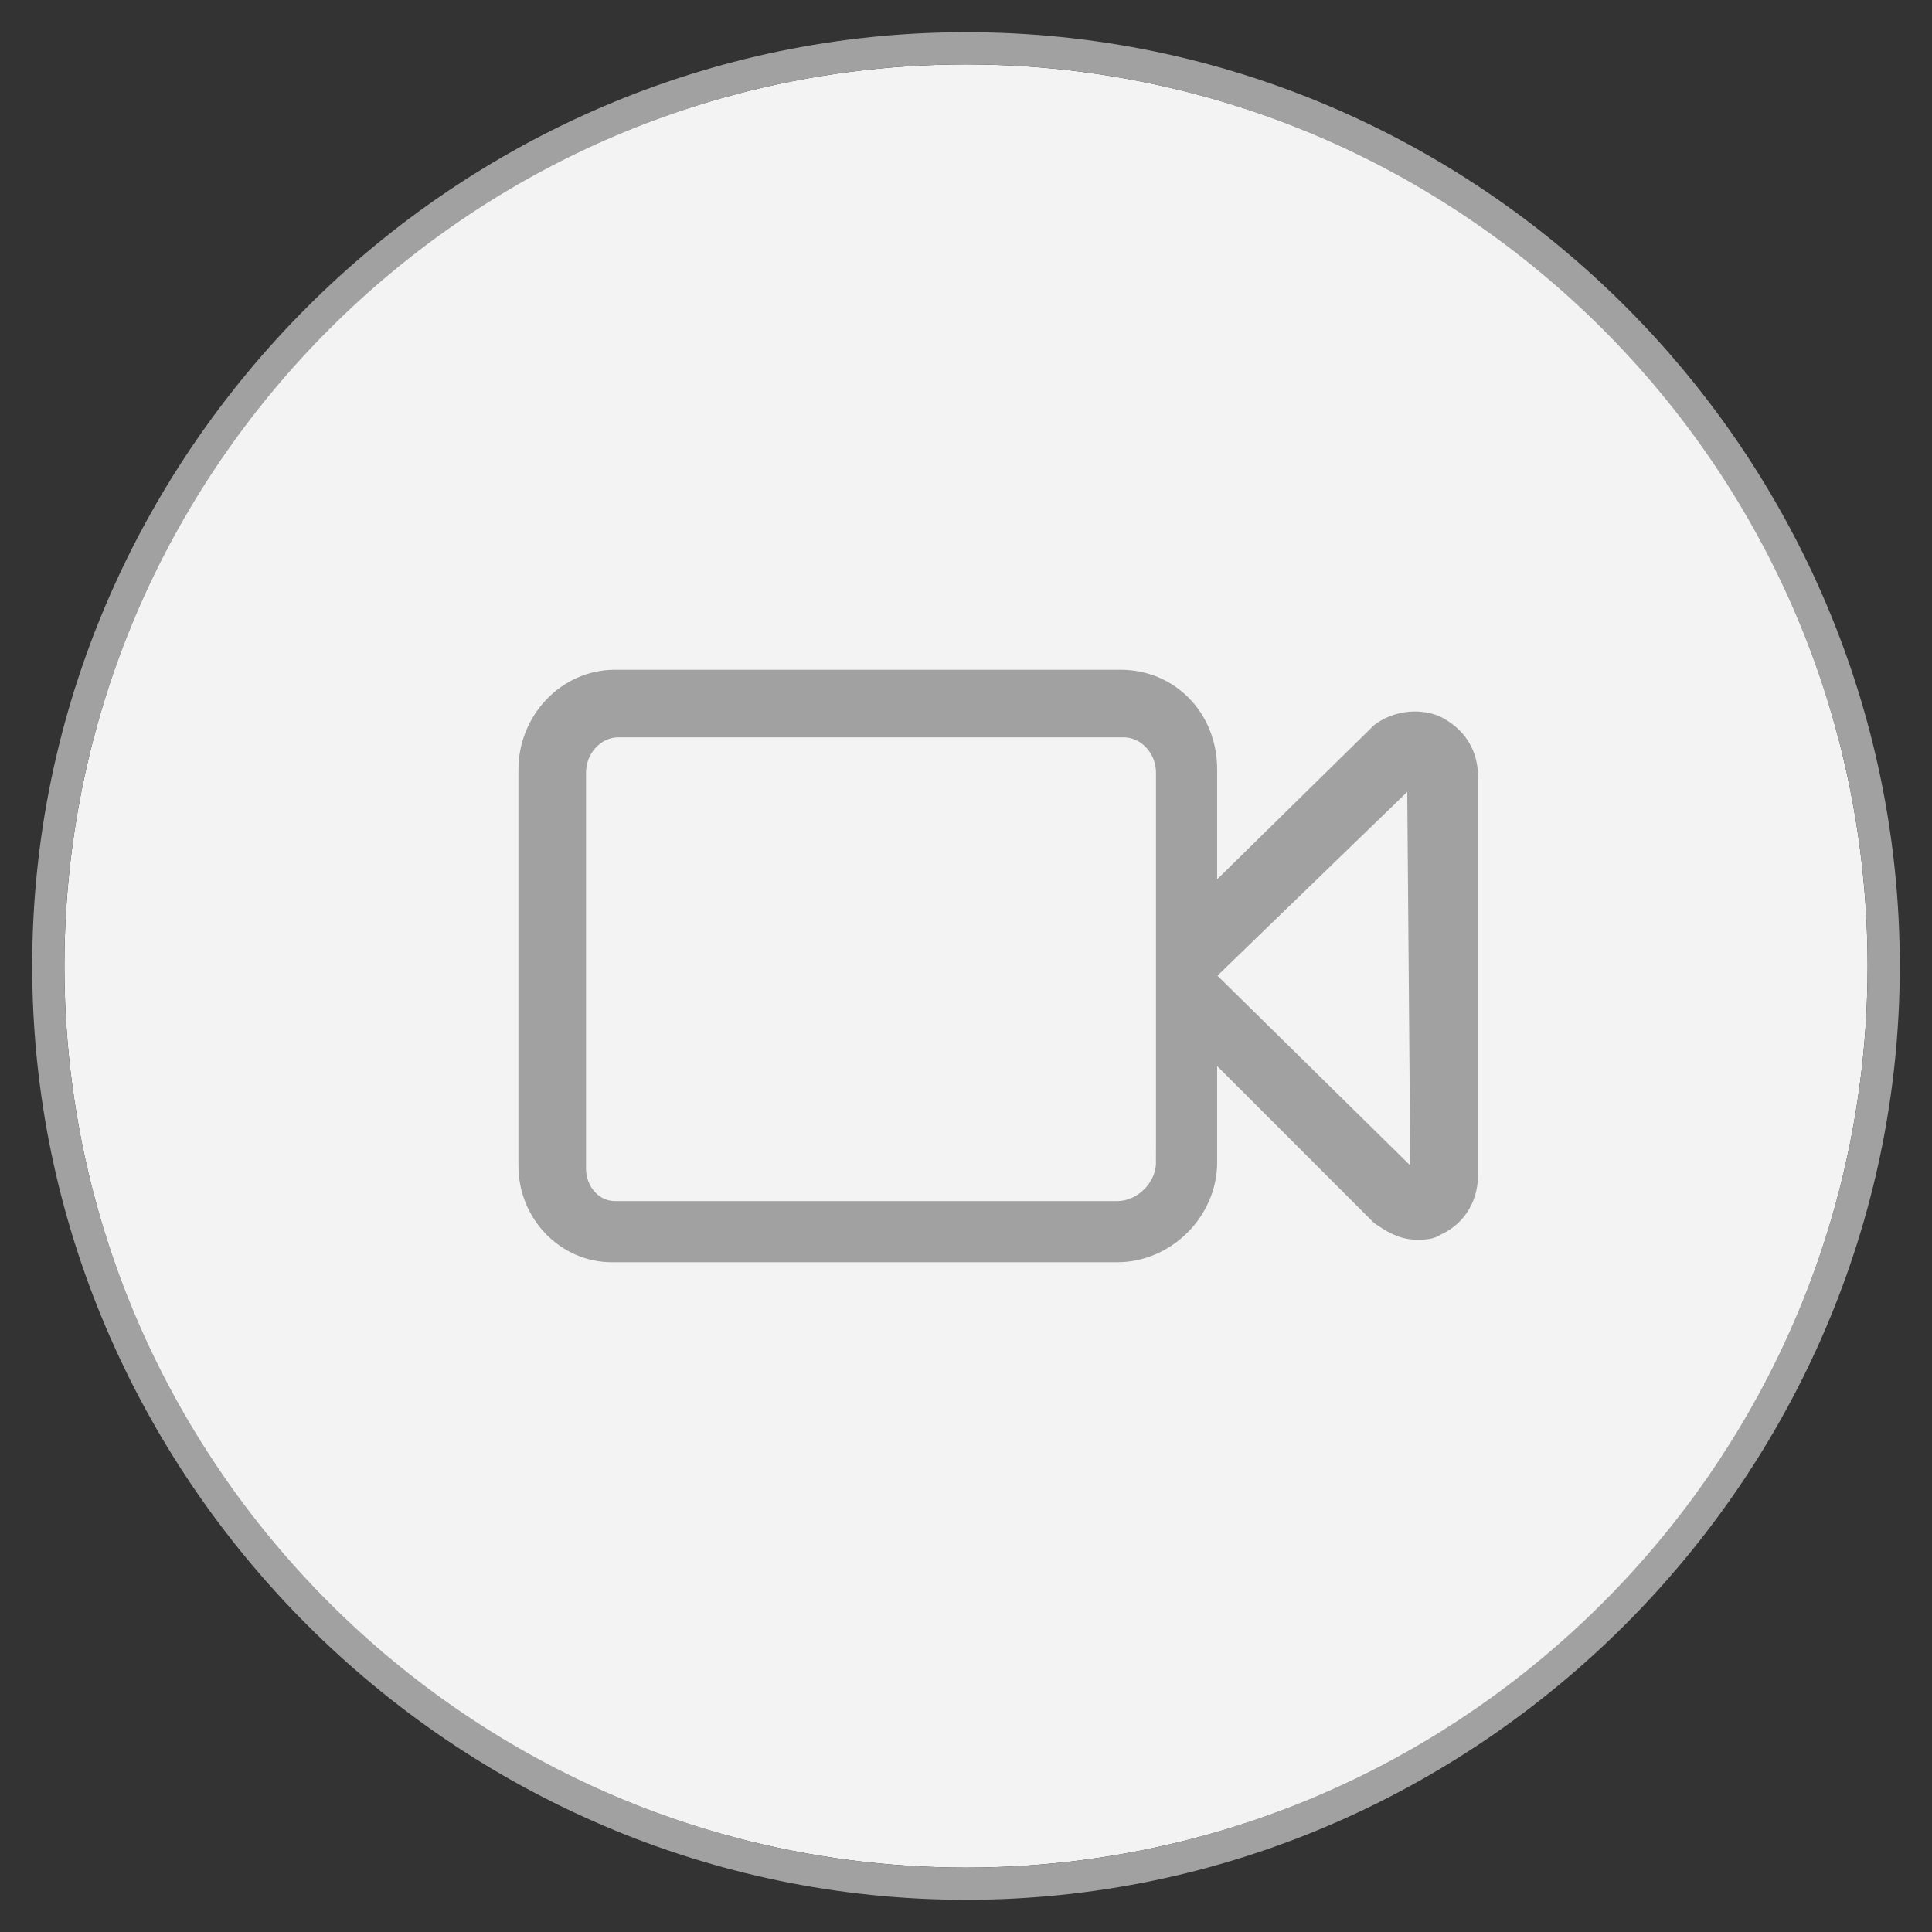 <svg xmlns="http://www.w3.org/2000/svg" viewBox="-19 21 60 60"><rect x="-19" y="21" width="60" height="60" fill="#333333" stroke="none"/><circle cx="11" cy="51" r="28" fill="#f3f3f3"/><path fill="#a1a1a1" d="M11 22c-15.9 0-29 13.1-29 29s13.1 29 29 29 29-13.1 29-29-13-29-29-29zm0 57c-15.4 0-28-12.6-28-28s12.6-28 28-28 28 12.6 28 28-12.6 28-28 28z"/><path fill="#a1a1a1" stroke="#a1a1a1" stroke-miterlimit="10" d="M7.4 59.7h8.3c1.4 0 2.6-1.2 2.6-2.6v-4.2l5.7 5.7c.3.2.6.4 1 .4.2 0 .4 0 .5-.1.5-.2.9-.7.9-1.4V45.1c0-.6-.3-1.1-.9-1.4-.5-.2-1.1-.1-1.5.2l-5.7 5.6v-4.6c0-1.5-1.1-2.6-2.5-2.6H.1c-1.4 0-2.5 1.2-2.5 2.6v12.3c0 1.4 1.1 2.5 2.4 2.5h7.4m10-2.6c0 .9-.8 1.7-1.7 1.7H8.3h0H.1c-.8 0-1.4-.7-1.4-1.5V45c0-.9.7-1.6 1.5-1.6h15.7c.8 0 1.5.7 1.5 1.6v12.1h0zm7.9.4c0 .2-.2.3-.2.4-.1 0-.2.1-.4-.1l-6.3-6.2c-.1-.1-.1-.2-.1-.3s0-.2.1-.3l6.3-6.1c.1-.1.2-.1.2-.1h.1s.2.1.2.4l.1 12.3h0z"/></svg>
